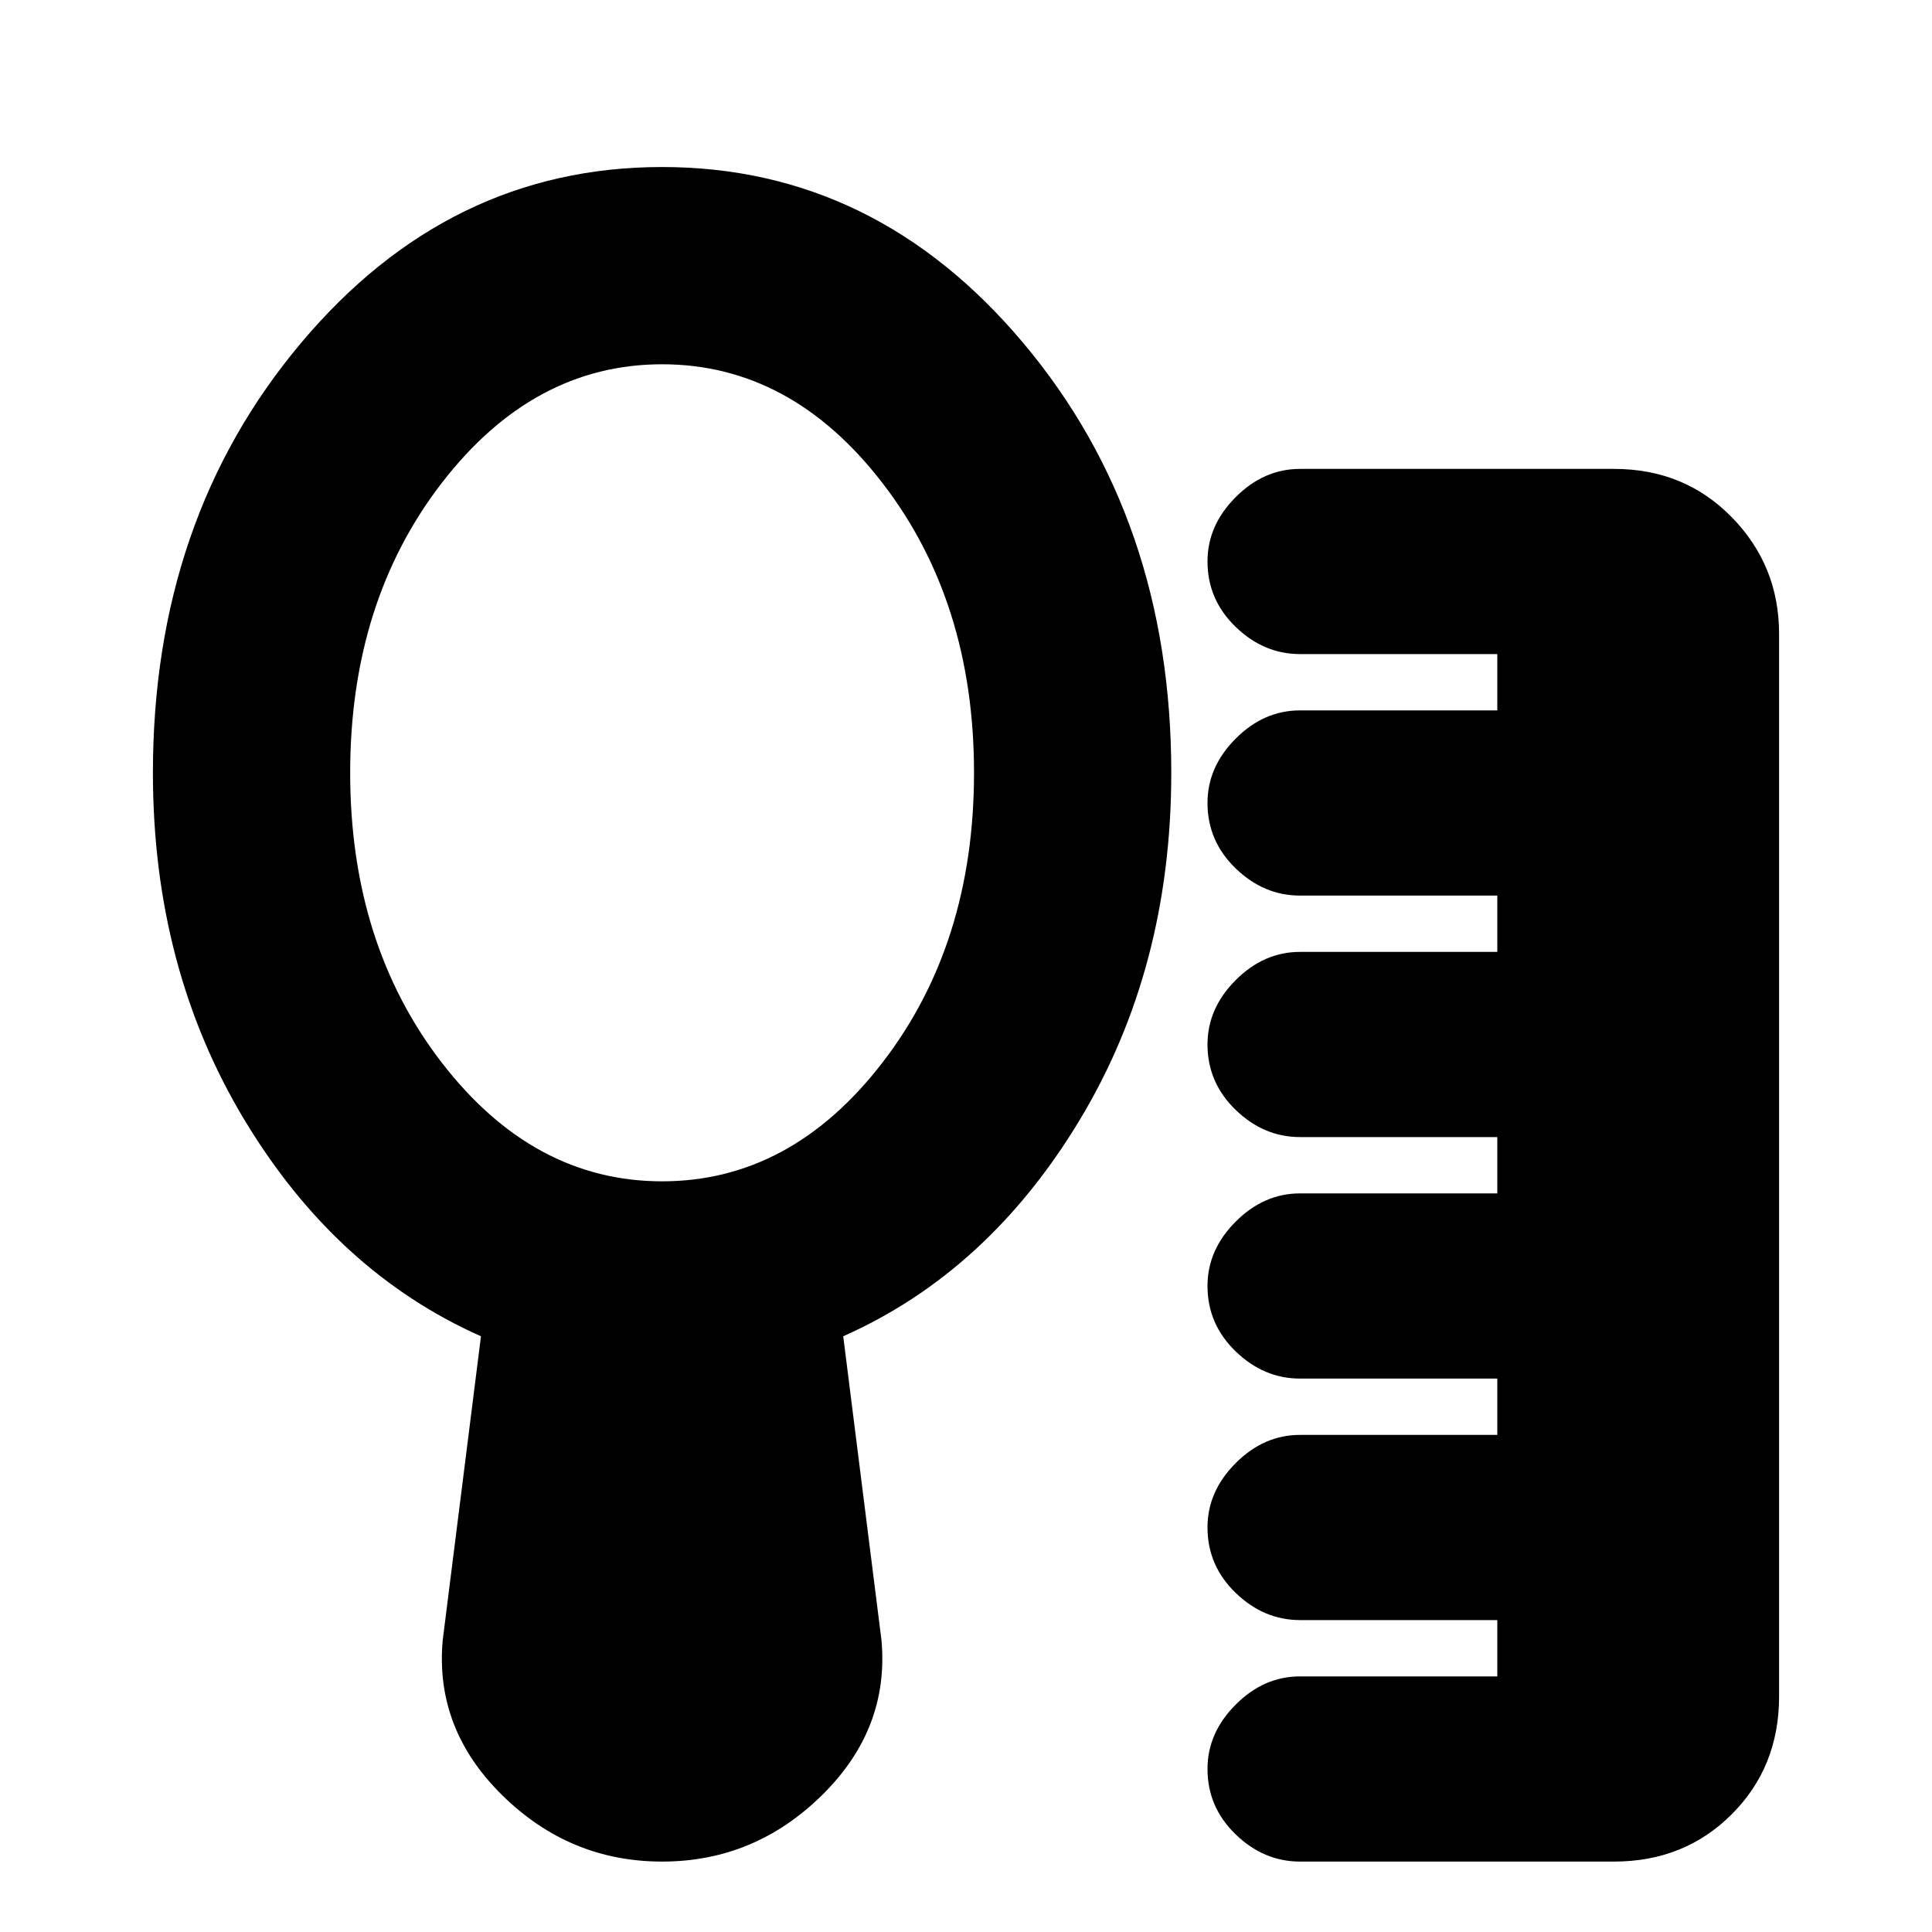 <svg xmlns="http://www.w3.org/2000/svg" height="20" width="20"><path d="M13.458 19.271q-.375 0-.666-.281-.292-.282-.292-.678 0-.374.292-.666.291-.292.666-.292H15.5v-.583h-2.042q-.375 0-.666-.281-.292-.282-.292-.678 0-.374.292-.666.291-.292.666-.292H15.5v-.583h-2.042q-.375 0-.666-.281-.292-.282-.292-.678 0-.374.292-.666.291-.292.666-.292H15.5v-.583h-2.042q-.375 0-.666-.281-.292-.282-.292-.678 0-.374.292-.666.291-.292.666-.292H15.5v-.583h-2.042q-.375 0-.666-.281-.292-.282-.292-.678 0-.374.292-.666.291-.292.666-.292H15.5v-.583h-2.042q-.375 0-.666-.281-.292-.282-.292-.678 0-.374.292-.666.291-.292.666-.292h3.25q.73 0 1.219.5.49.5.49 1.208v11q0 .73-.49 1.219-.489.49-1.219.49Zm-6.604-7.042q1.334 0 2.281-1.229.948-1.229.948-3t-.948-3q-.947-1.229-2.281-1.229-1.333 0-2.281 1.229-.948 1.229-.948 3t.948 3q.948 1.229 2.281 1.229Zm0 7.042q-.958 0-1.656-.688-.698-.687-.615-1.604l.396-3.146q-1.5-.666-2.448-2.239T1.583 8q0-2.625 1.532-4.448 1.531-1.823 3.739-1.823t3.74 1.823Q12.125 5.375 12.125 8q0 2.021-.948 3.594t-2.448 2.239l.396 3.146q.083.917-.615 1.604-.698.688-1.656.688Z"/></svg>